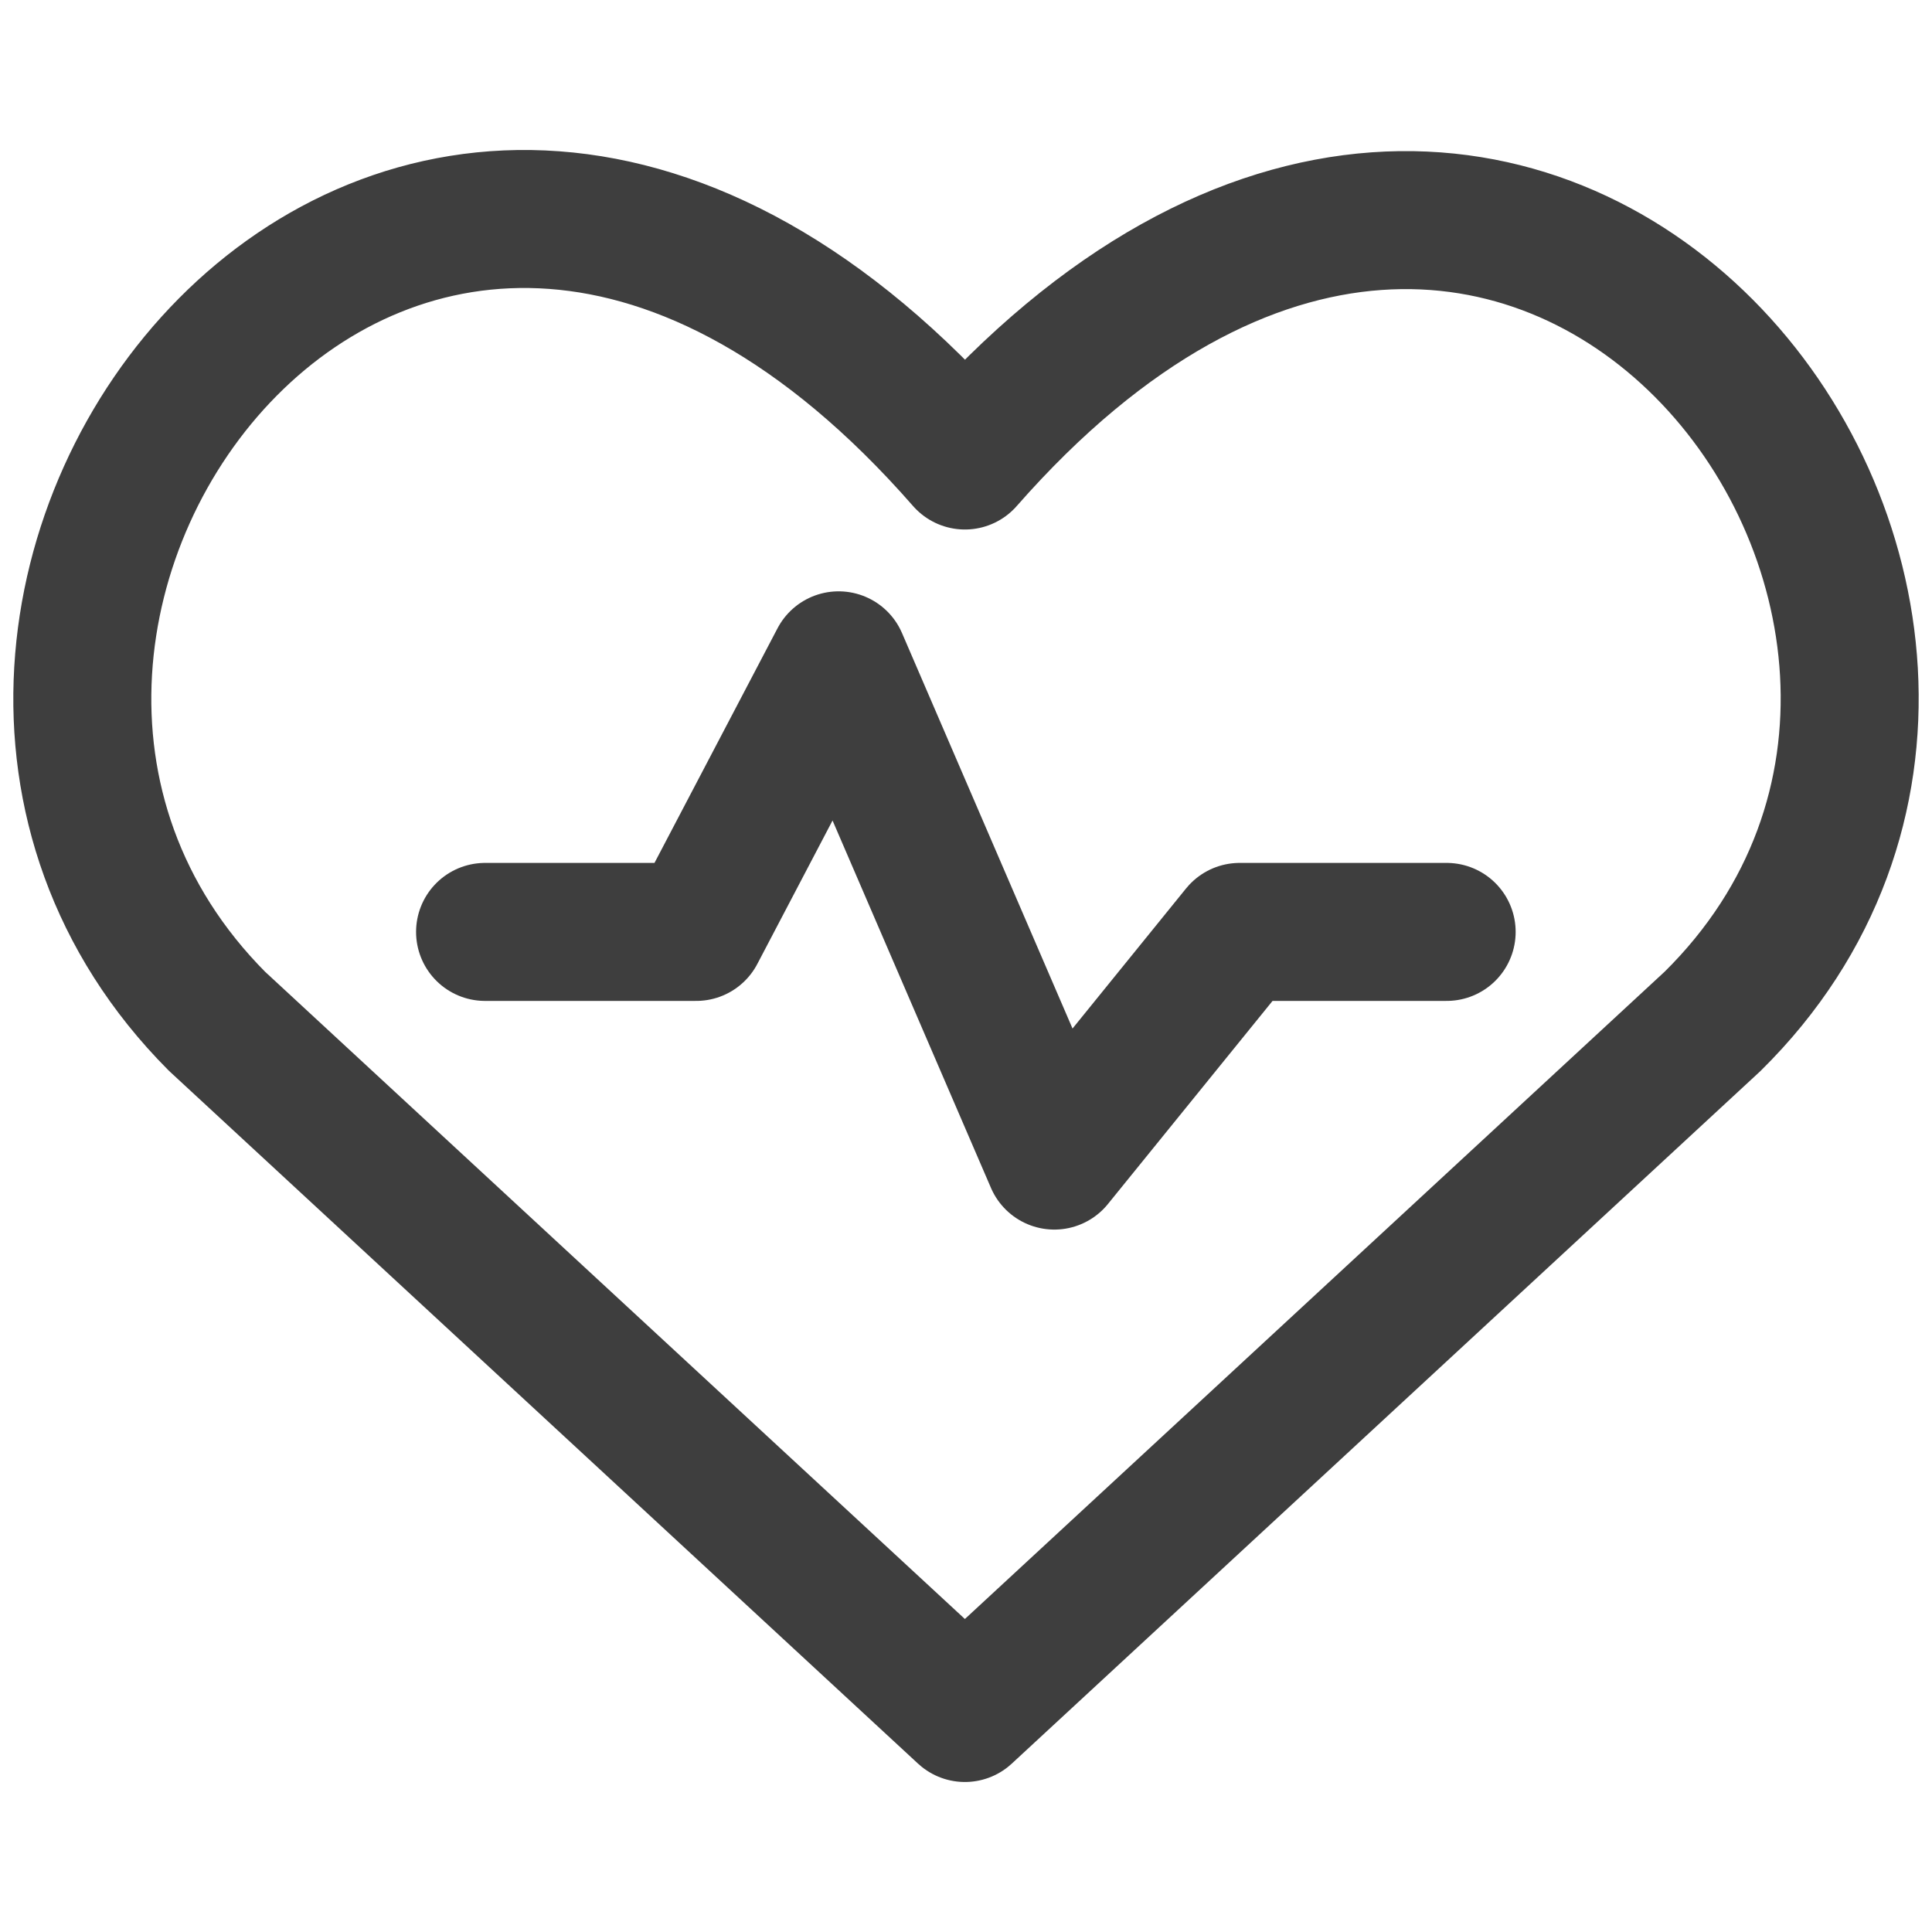 <svg xmlns="http://www.w3.org/2000/svg" fill="none" viewBox="0 0 14 14"><g id="heart-rate-pulse-graph"><path id="vector" stroke="#3e3e3e" stroke-linecap="round" stroke-linejoin="round" d="M6.992 12.413 1.573 7.401c-2.953-2.966 1.355-8.71 5.419-4.064 4.064-4.632 8.412 1.111 5.418 4.064l-5.418 5.012Z"></path><path id="vector 2105" stroke="#3e3e3e" stroke-linecap="round" stroke-linejoin="round" d="M3.515 6.753h1.53l1.032-1.968L7.64 8.41l1.343-1.657h1.5"></path></g></svg>